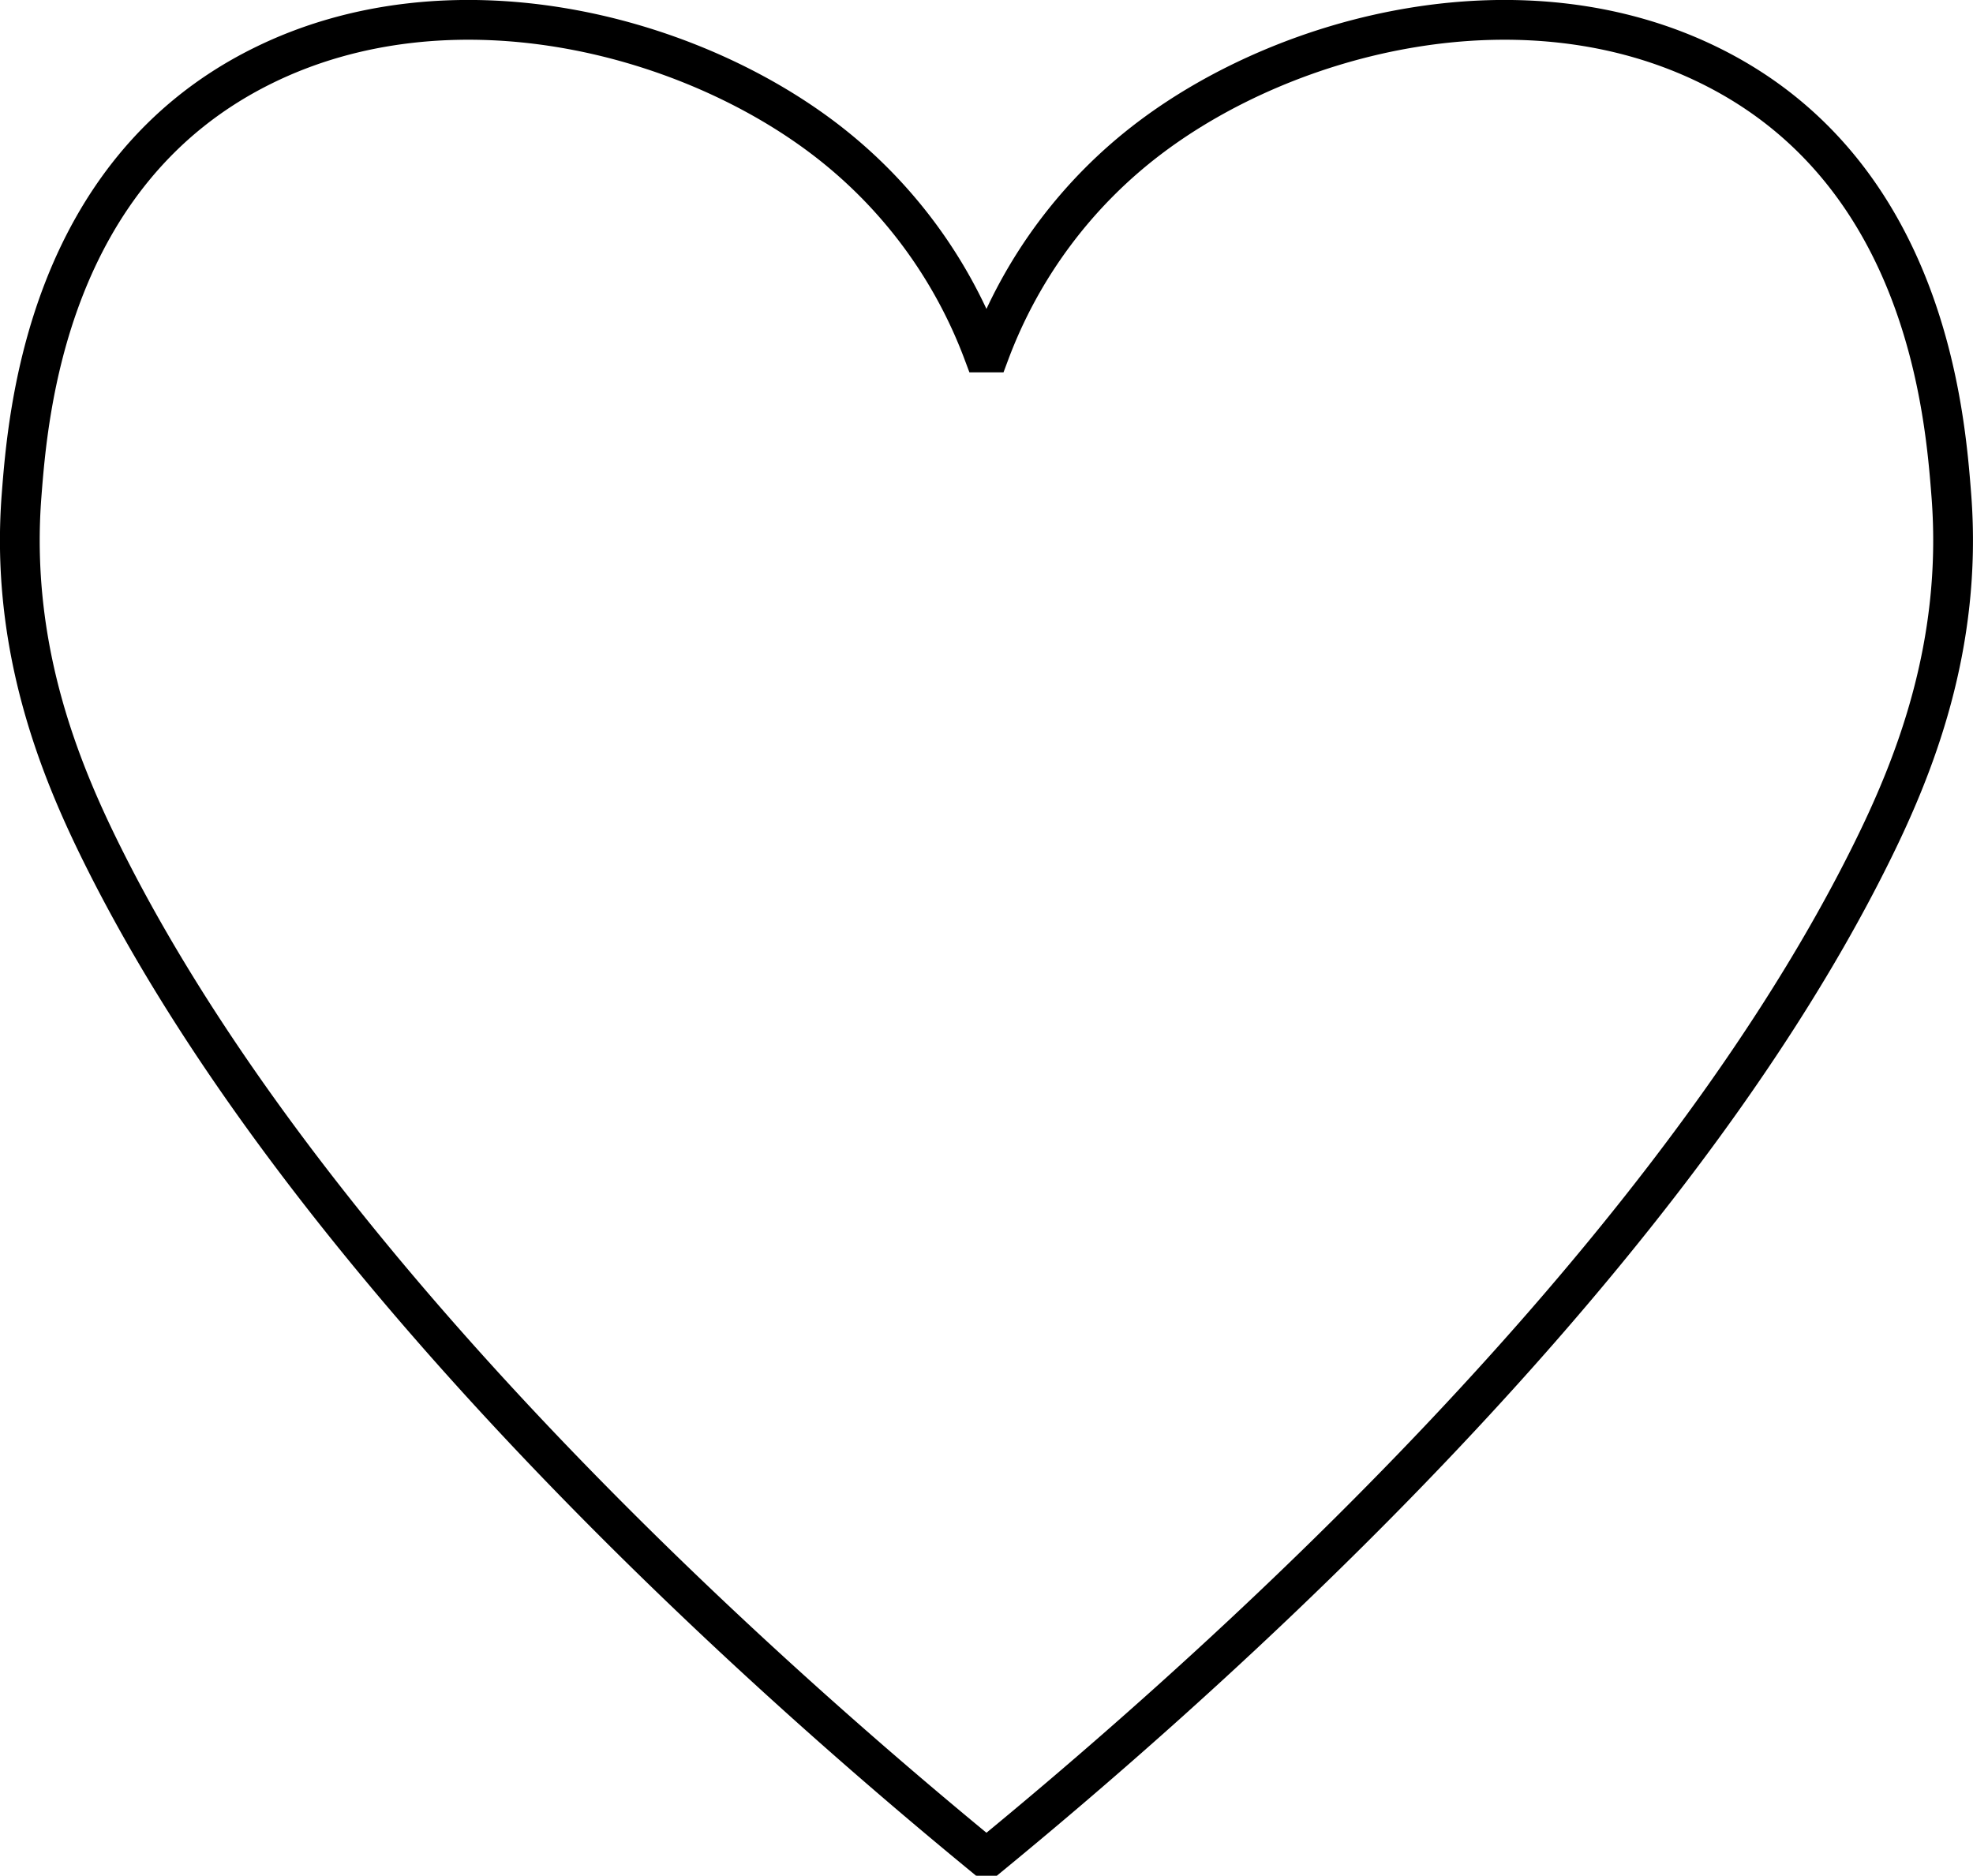 <svg id="Layer_1" data-name="Layer 1" xmlns="http://www.w3.org/2000/svg" viewBox="0 0 248.05 235.81"><defs><style>.cls-1{fill:none;stroke:#000;stroke-miterlimit:10;stroke-width:5px;}</style></defs><title>heartBlack</title><path class="cls-1" d="M149.59,268.47c-21.1-17.33-83.21-70.3-110.82-126-5.26-10.6-11.55-25.92-10.08-45,.79-10.17,3.14-40.56,30.23-54,23.46-11.65,52.88-4.32,70.52,9a60.32,60.32,0,0,1,20.15,27h.82a60.32,60.32,0,0,1,20.15-27c17.64-13.32,47.06-20.65,70.52-9,27.09,13.44,29.44,43.83,30.23,54,1.47,19.08-4.82,34.4-10.08,45-27.61,55.7-89.72,108.67-110.82,126Z" transform="translate(-25.98 -35.16)"/></svg>